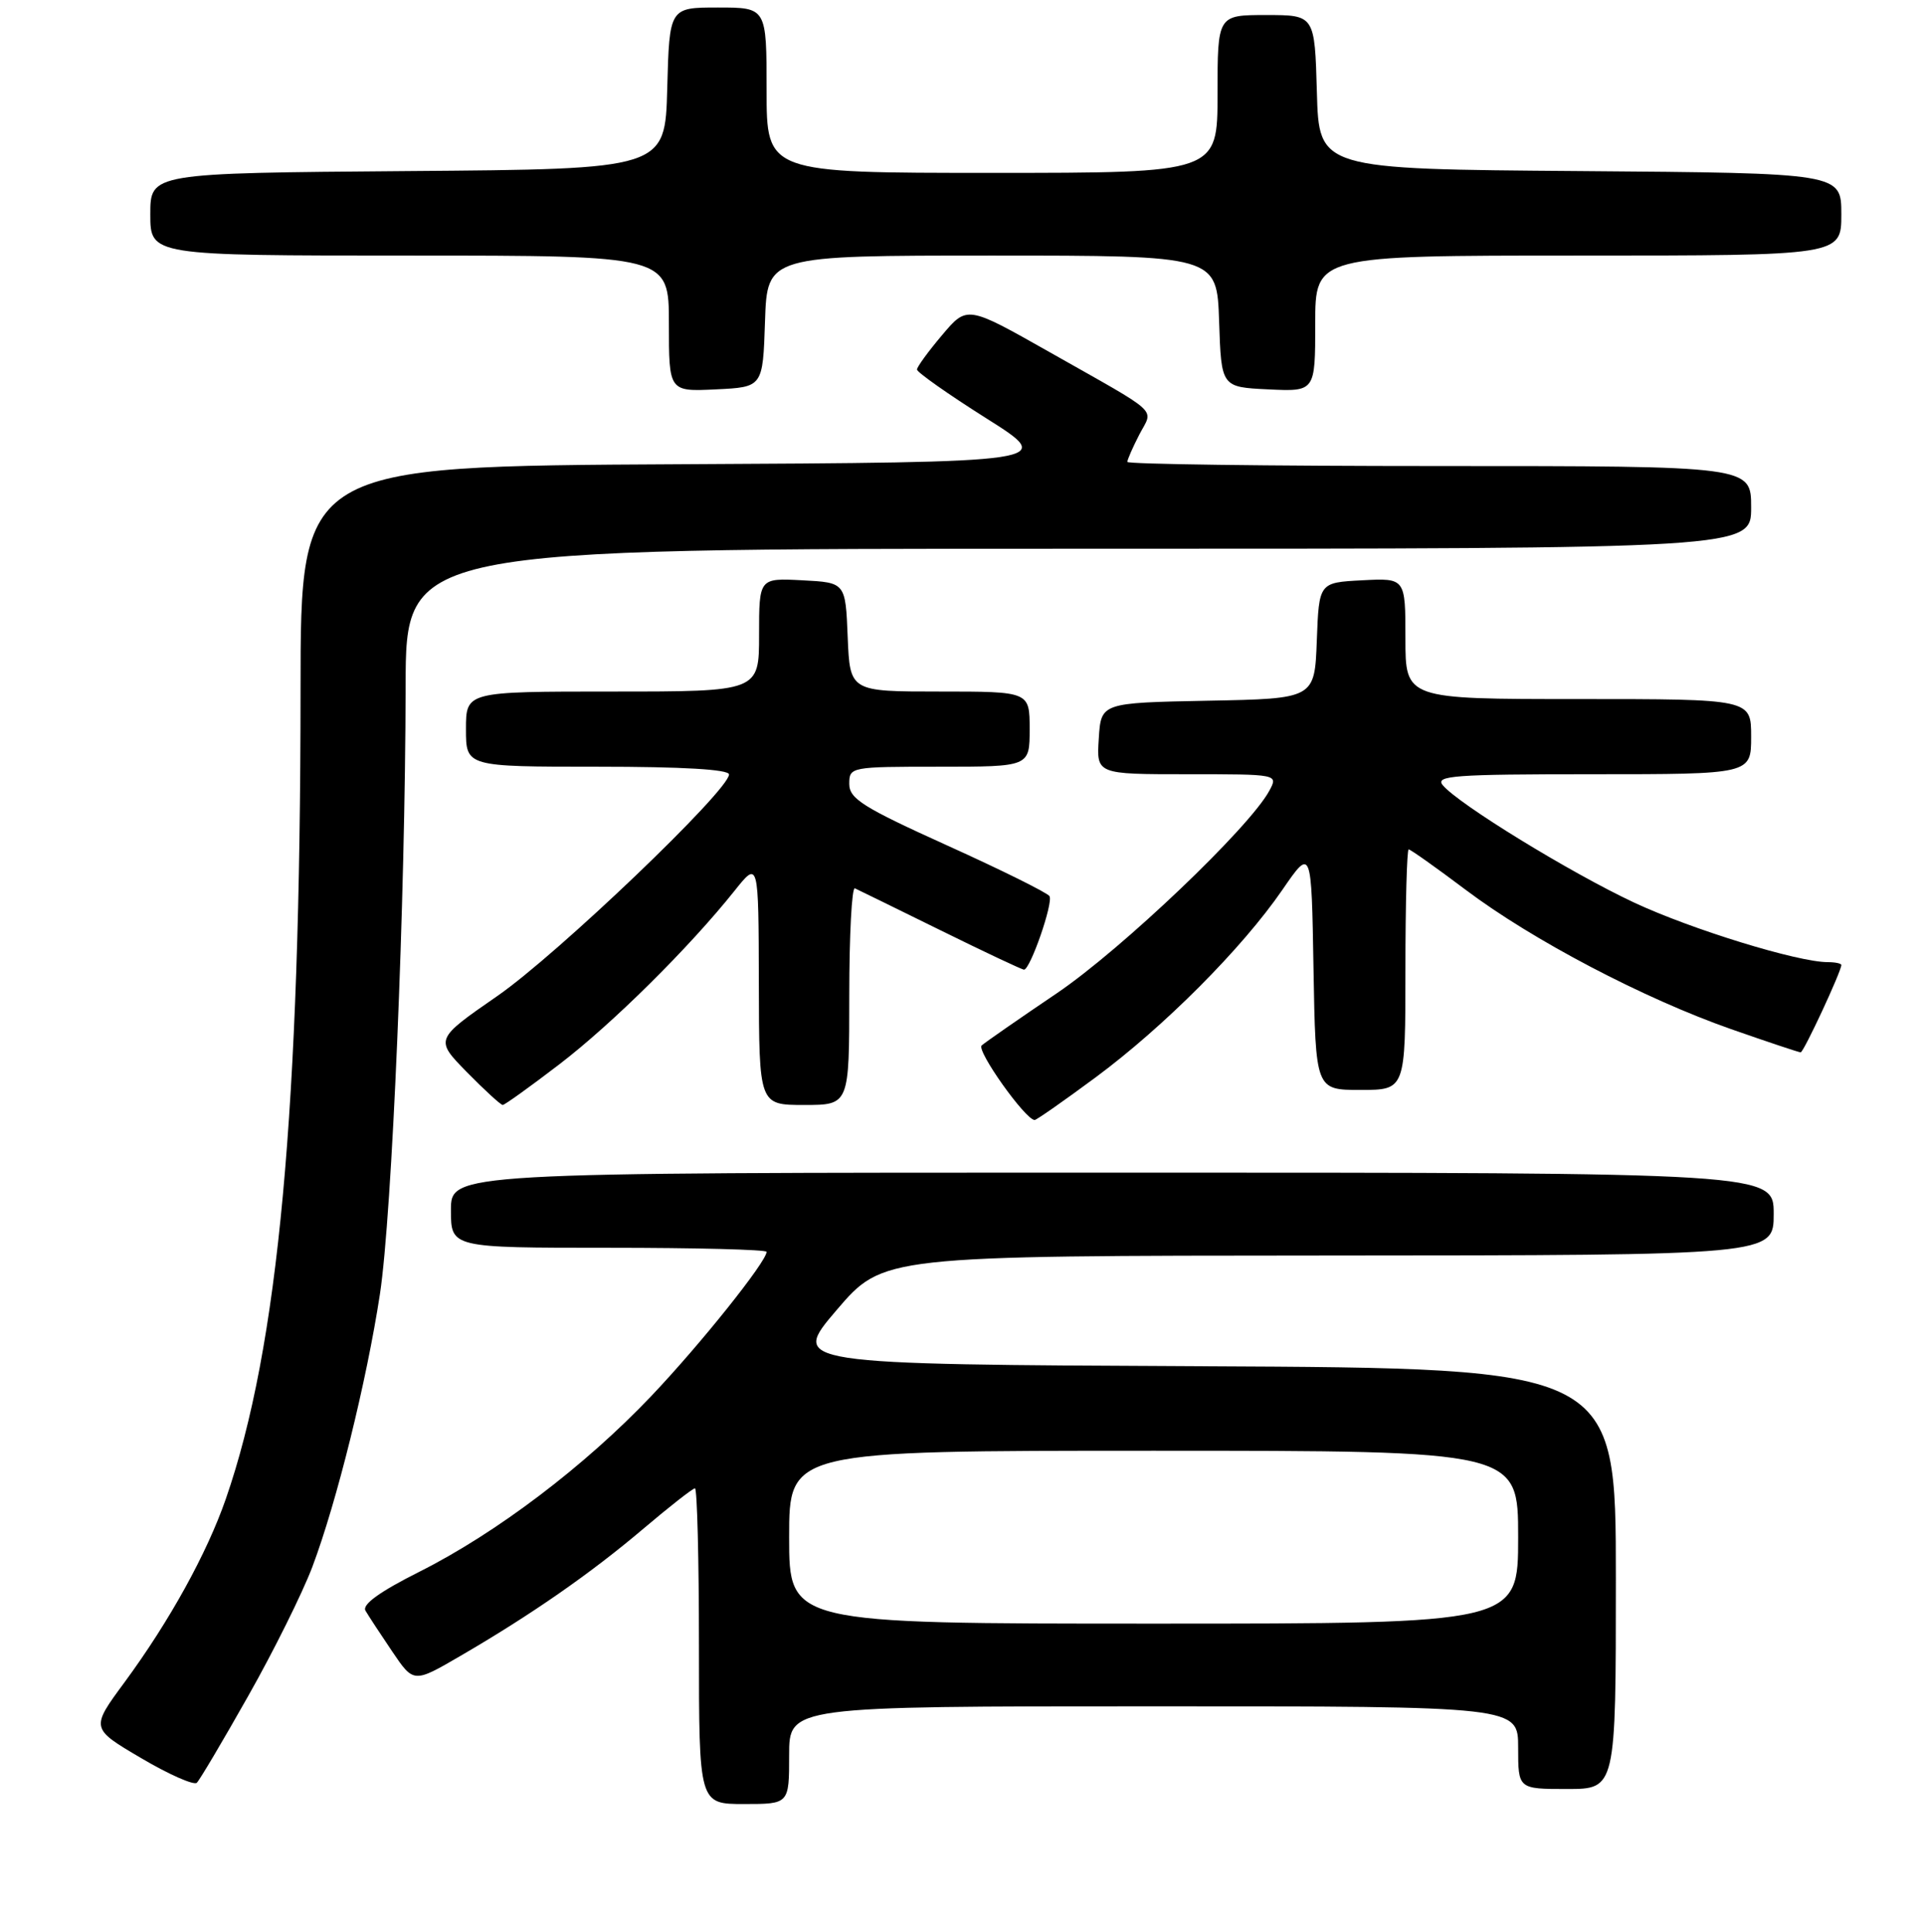 <?xml version="1.0" encoding="UTF-8" standalone="no"?>
<!DOCTYPE svg PUBLIC "-//W3C//DTD SVG 1.1//EN" "http://www.w3.org/Graphics/SVG/1.1/DTD/svg11.dtd" >
<svg xmlns="http://www.w3.org/2000/svg" xmlns:xlink="http://www.w3.org/1999/xlink" version="1.1" viewBox="0 0 256 257">
 <g >
 <path fill="currentColor"
d=" M 105.00 233.50 C 105.00 227.00 105.00 227.00 153.50 227.00 C 202.00 227.00 202.00 227.00 202.00 232.50 C 202.00 238.00 202.00 238.00 208.50 238.00 C 215.00 238.00 215.00 238.00 215.00 210.01 C 215.00 182.02 215.00 182.02 160.07 181.76 C 105.15 181.50 105.15 181.50 111.32 174.28 C 117.50 167.06 117.50 167.06 176.75 167.03 C 236.00 167.00 236.00 167.00 236.00 161.50 C 236.00 156.00 236.00 156.00 148.00 156.00 C 60.00 156.00 60.00 156.00 60.00 161.00 C 60.00 166.00 60.00 166.00 81.00 166.00 C 92.55 166.00 102.00 166.24 102.00 166.54 C 102.00 167.83 93.18 178.86 86.67 185.71 C 77.81 195.04 66.06 203.94 55.82 209.09 C 50.52 211.75 48.15 213.46 48.63 214.28 C 49.02 214.95 50.62 217.39 52.19 219.71 C 55.04 223.92 55.04 223.92 61.27 220.29 C 70.68 214.82 78.61 209.31 85.62 203.36 C 89.10 200.41 92.18 198.00 92.47 198.00 C 92.76 198.00 93.00 207.45 93.00 219.00 C 93.00 240.00 93.00 240.00 99.00 240.00 C 105.00 240.00 105.00 240.00 105.00 233.50 Z  M 33.03 225.62 C 36.42 219.64 40.25 211.91 41.56 208.45 C 44.81 199.81 48.77 183.81 50.55 172.18 C 52.17 161.54 53.93 119.84 53.97 91.25 C 54.00 73.00 54.00 73.00 143.50 73.00 C 233.00 73.00 233.00 73.00 233.00 67.50 C 233.00 62.00 233.00 62.00 191.50 62.00 C 168.68 62.00 150.00 61.75 150.00 61.45 C 150.00 61.15 150.72 59.51 151.59 57.82 C 153.46 54.22 154.71 55.37 139.59 46.81 C 128.68 40.64 128.68 40.64 125.36 44.57 C 123.53 46.73 122.02 48.80 122.01 49.16 C 122.01 49.52 126.16 52.45 131.25 55.66 C 140.50 61.50 140.50 61.50 90.25 61.76 C 40.00 62.02 40.00 62.02 39.99 91.76 C 39.97 147.65 37.06 179.21 30.05 199.40 C 27.53 206.66 22.56 215.66 16.58 223.79 C 12.05 229.93 12.05 229.93 18.78 233.89 C 22.47 236.07 25.81 237.54 26.19 237.17 C 26.57 236.80 29.65 231.61 33.03 225.62 Z  M 145.75 143.35 C 154.87 136.60 165.26 126.18 170.62 118.39 C 174.50 112.75 174.50 112.75 174.77 128.88 C 175.05 145.00 175.05 145.00 181.02 145.00 C 187.00 145.00 187.00 145.00 187.00 129.00 C 187.00 120.20 187.20 113.00 187.43 113.00 C 187.67 113.00 191.09 115.42 195.02 118.38 C 203.92 125.08 218.72 132.84 230.33 136.91 C 235.19 138.61 239.35 140.00 239.59 140.00 C 239.99 140.00 245.00 129.23 245.00 128.38 C 245.00 128.17 244.18 128.00 243.19 128.00 C 239.22 128.00 225.05 123.64 217.42 120.07 C 208.96 116.11 194.05 106.97 191.97 104.46 C 190.91 103.19 193.46 103.00 211.88 103.00 C 233.00 103.00 233.00 103.00 233.00 98.00 C 233.00 93.00 233.00 93.00 210.00 93.00 C 187.00 93.00 187.00 93.00 187.00 84.95 C 187.00 76.90 187.00 76.90 181.25 77.20 C 175.50 77.50 175.50 77.50 175.21 85.22 C 174.92 92.95 174.92 92.95 160.71 93.22 C 146.50 93.50 146.50 93.50 146.20 98.25 C 145.89 103.00 145.89 103.00 157.98 103.00 C 170.07 103.00 170.07 103.00 168.90 105.18 C 166.30 110.05 149.26 126.28 140.63 132.13 C 135.61 135.52 131.11 138.65 130.62 139.08 C 129.87 139.74 136.45 149.00 137.67 149.00 C 137.91 149.00 141.55 146.46 145.75 143.35 Z  M 74.44 141.58 C 81.50 136.17 91.67 126.10 97.74 118.50 C 100.93 114.50 100.93 114.50 100.97 130.75 C 101.00 147.00 101.00 147.00 107.00 147.00 C 113.00 147.00 113.00 147.00 113.00 132.42 C 113.00 124.40 113.34 117.99 113.75 118.18 C 114.16 118.37 119.29 120.88 125.14 123.76 C 130.98 126.64 135.99 129.00 136.25 129.00 C 137.08 129.00 140.17 120.09 139.64 119.22 C 139.36 118.77 133.25 115.74 126.06 112.49 C 114.83 107.41 113.00 106.26 113.00 104.29 C 113.00 102.03 113.16 102.00 125.00 102.00 C 137.00 102.00 137.00 102.00 137.00 97.00 C 137.00 92.00 137.00 92.00 125.04 92.00 C 113.09 92.00 113.09 92.00 112.79 84.75 C 112.50 77.50 112.50 77.50 106.75 77.20 C 101.00 76.90 101.00 76.90 101.00 84.45 C 101.00 92.00 101.00 92.00 81.50 92.00 C 62.00 92.00 62.00 92.00 62.00 97.00 C 62.00 102.00 62.00 102.00 79.50 102.00 C 90.80 102.00 97.00 102.36 97.00 103.03 C 97.00 105.14 74.19 126.95 66.18 132.50 C 57.85 138.27 57.85 138.27 62.13 142.64 C 64.49 145.04 66.63 147.00 66.89 147.00 C 67.15 147.00 70.55 144.56 74.44 141.58 Z  M 101.79 42.75 C 102.08 34.00 102.08 34.00 132.00 34.00 C 161.92 34.00 161.92 34.00 162.21 42.75 C 162.50 51.50 162.50 51.50 168.75 51.80 C 175.00 52.10 175.00 52.10 175.00 43.05 C 175.00 34.00 175.00 34.00 210.00 34.00 C 245.00 34.00 245.00 34.00 245.00 28.51 C 245.00 23.03 245.00 23.03 210.25 22.76 C 175.50 22.50 175.50 22.50 175.22 12.25 C 174.93 2.00 174.93 2.00 168.47 2.00 C 162.00 2.00 162.00 2.00 162.00 12.50 C 162.00 23.00 162.00 23.00 132.00 23.00 C 102.00 23.00 102.00 23.00 102.00 12.00 C 102.00 1.00 102.00 1.00 95.53 1.00 C 89.07 1.00 89.07 1.00 88.78 11.75 C 88.50 22.50 88.50 22.50 54.25 22.76 C 20.00 23.03 20.00 23.03 20.00 28.51 C 20.00 34.00 20.00 34.00 54.50 34.00 C 89.00 34.00 89.00 34.00 89.00 43.05 C 89.00 52.10 89.00 52.10 95.25 51.80 C 101.50 51.50 101.50 51.50 101.79 42.75 Z  M 105.00 204.50 C 105.00 193.00 105.00 193.00 153.50 193.00 C 202.00 193.00 202.00 193.00 202.00 204.50 C 202.00 216.00 202.00 216.00 153.50 216.00 C 105.00 216.00 105.00 216.00 105.00 204.50 Z "/>
</g>
</svg>